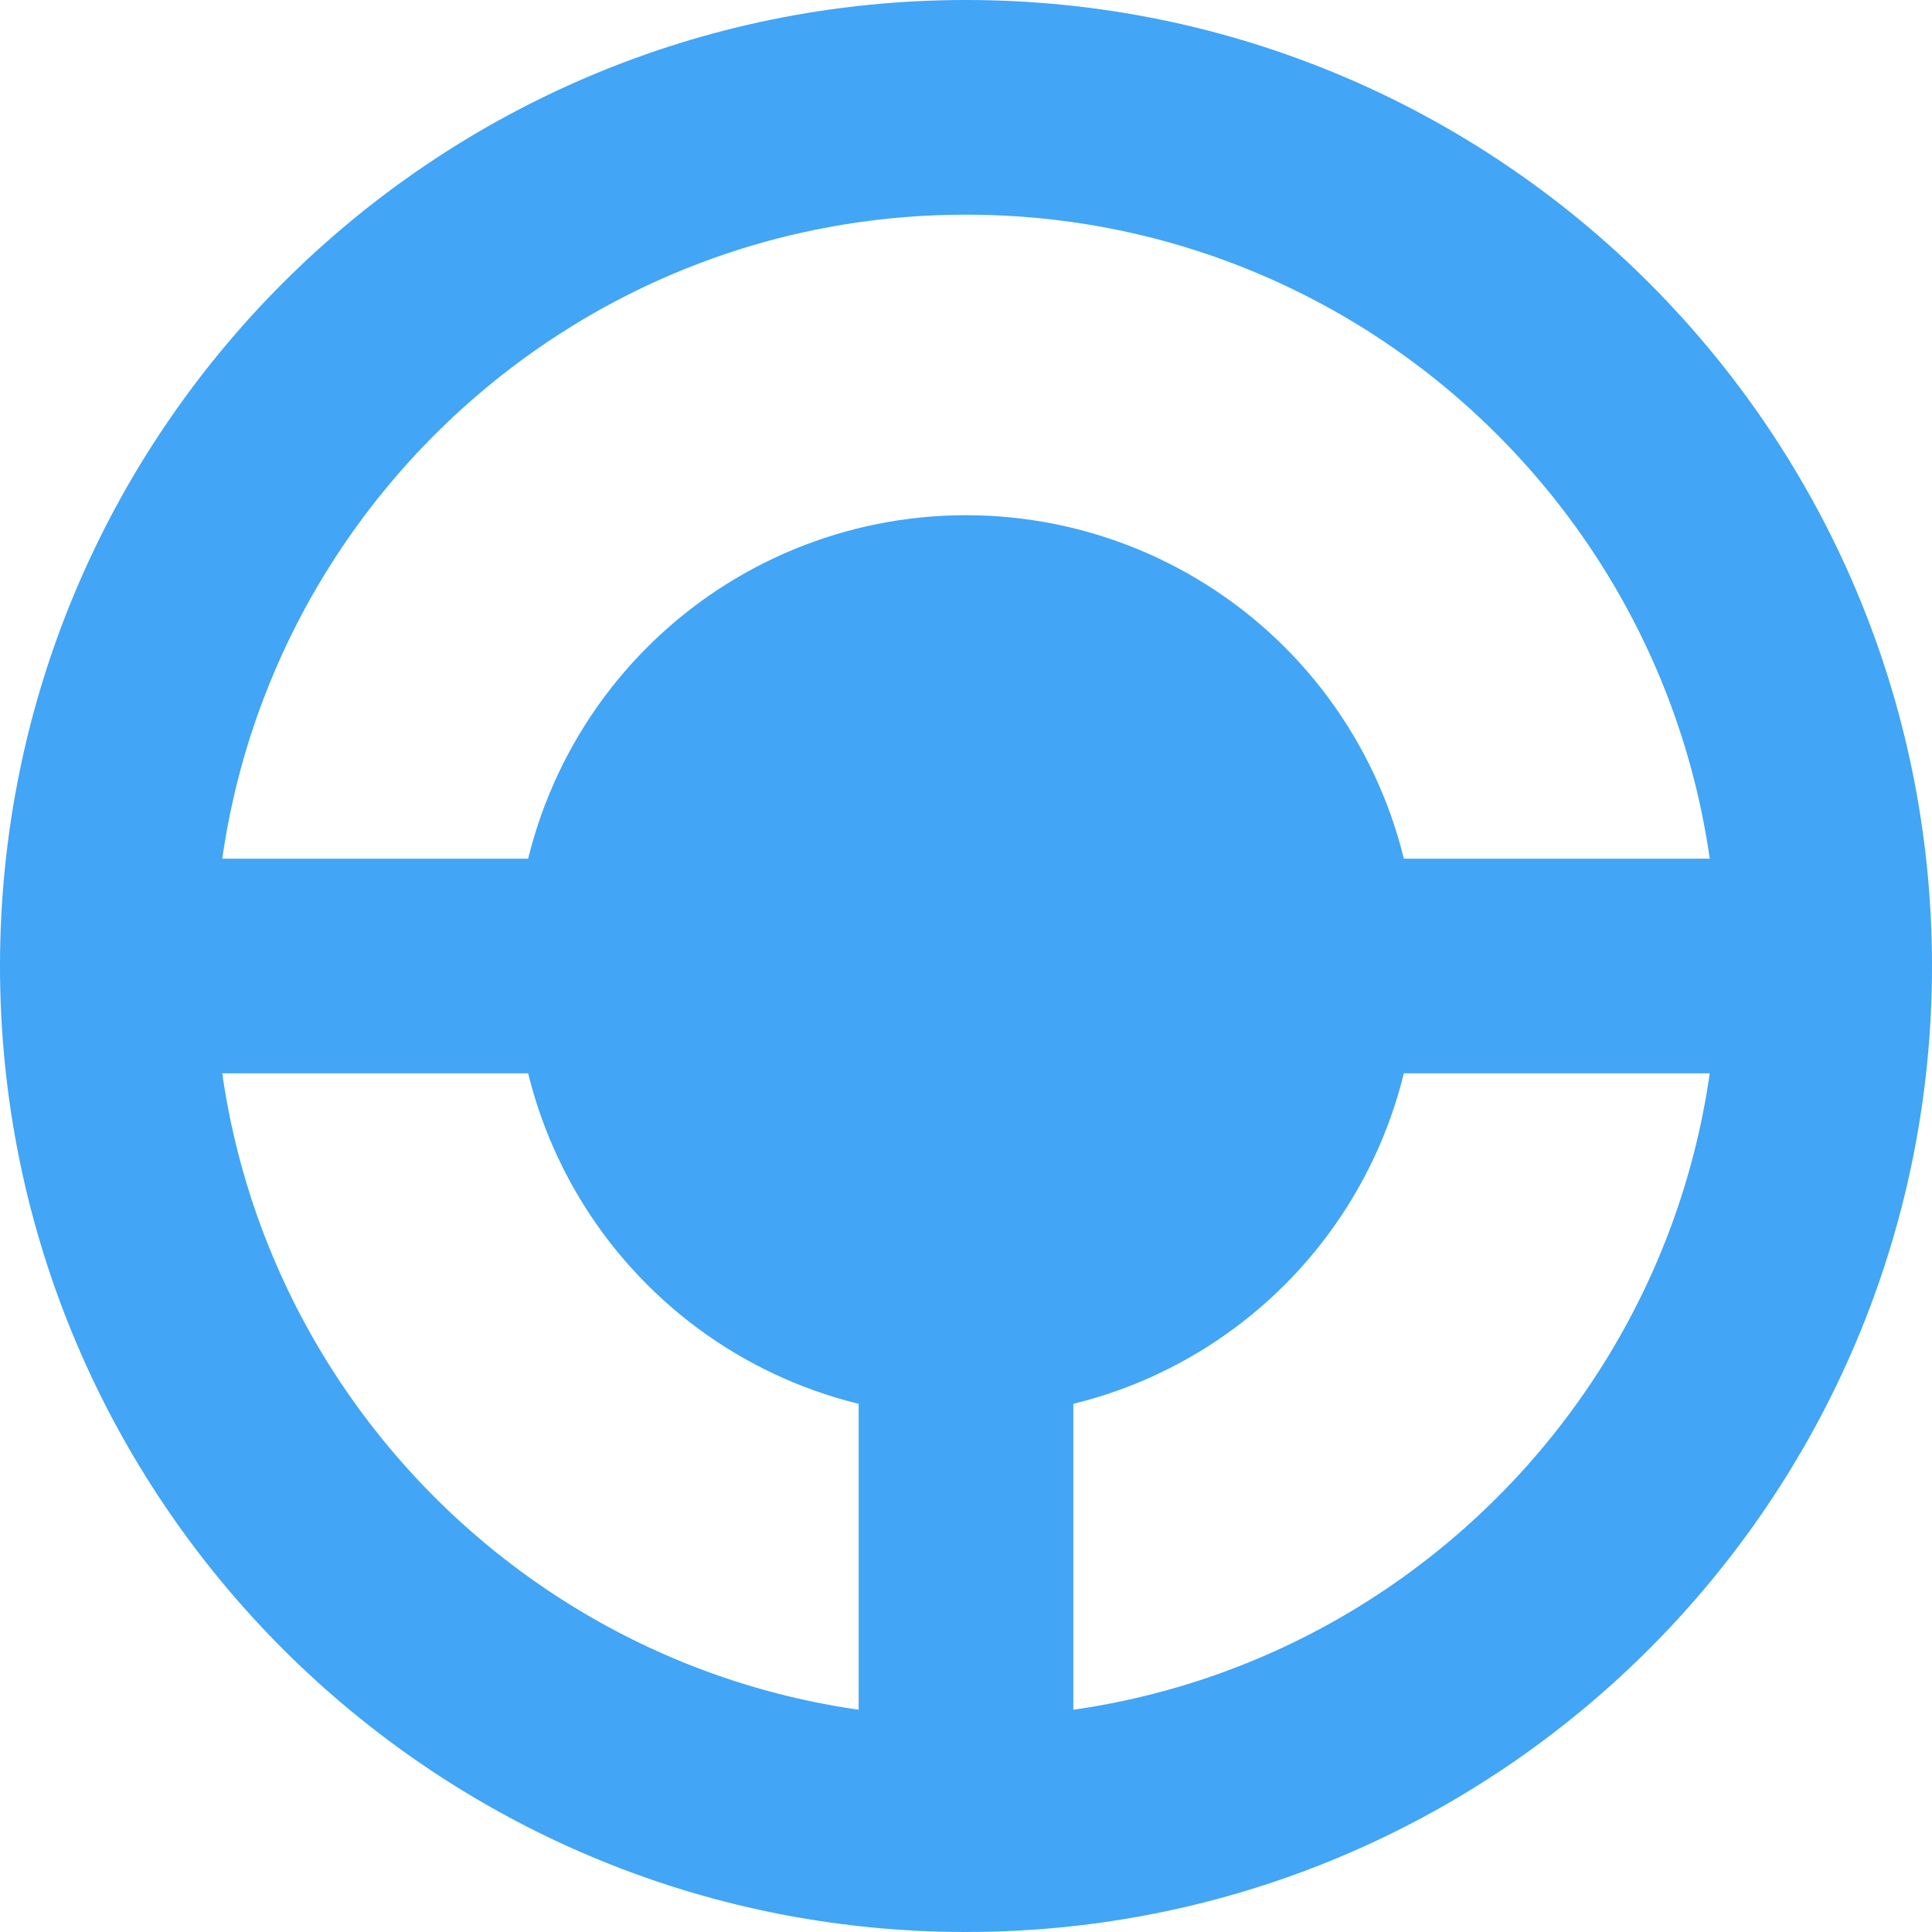 <svg width="36" height="36" viewBox="0 0 36 36" fill="none" xmlns="http://www.w3.org/2000/svg">
<path d="M34 18H24.4M18 34C26.837 34 34 26.837 34 18C34 9.163 26.837 2 18 2C9.163 2 2 9.163 2 18C2 26.837 9.163 34 18 34ZM18 34V24.4V34ZM2 18H11.6H2Z" stroke="#42A5F5" stroke-width="4" stroke-linecap="round" stroke-linejoin="round"/>
<path d="M24.4 18C24.4 19.697 23.726 21.325 22.526 22.525C21.325 23.726 19.697 24.4 18 24.4C16.303 24.4 14.675 23.726 13.475 22.525C12.274 21.325 11.6 19.697 11.6 18C11.6 16.302 12.274 14.675 13.475 13.474C14.675 12.274 16.303 11.6 18 11.6C19.697 11.6 21.325 12.274 22.526 13.474C23.726 14.675 24.4 16.302 24.4 18Z" fill="#42A5F5"/>
<path d="M24.4 18C24.4 19.697 23.726 21.325 22.526 22.525C21.325 23.726 19.697 24.4 18 24.4C16.303 24.4 14.675 23.726 13.475 22.525C12.274 21.325 11.6 19.697 11.6 18C11.6 16.302 12.274 14.675 13.475 13.474C14.675 12.274 16.303 11.6 18 11.6C19.697 11.6 21.325 12.274 22.526 13.474C23.726 14.675 24.4 16.302 24.4 18Z" fill="#42A5F5"/>
<path d="M24.4 18C24.4 19.697 23.726 21.325 22.526 22.525C21.325 23.726 19.697 24.4 18 24.4C16.303 24.4 14.675 23.726 13.475 22.525C12.274 21.325 11.6 19.697 11.6 18C11.6 16.302 12.274 14.675 13.475 13.474C14.675 12.274 16.303 11.6 18 11.6C19.697 11.6 21.325 12.274 22.526 13.474C23.726 14.675 24.4 16.302 24.4 18V18Z" stroke="#42A5F5" stroke-width="4" stroke-linecap="round" stroke-linejoin="round"/>
</svg>
